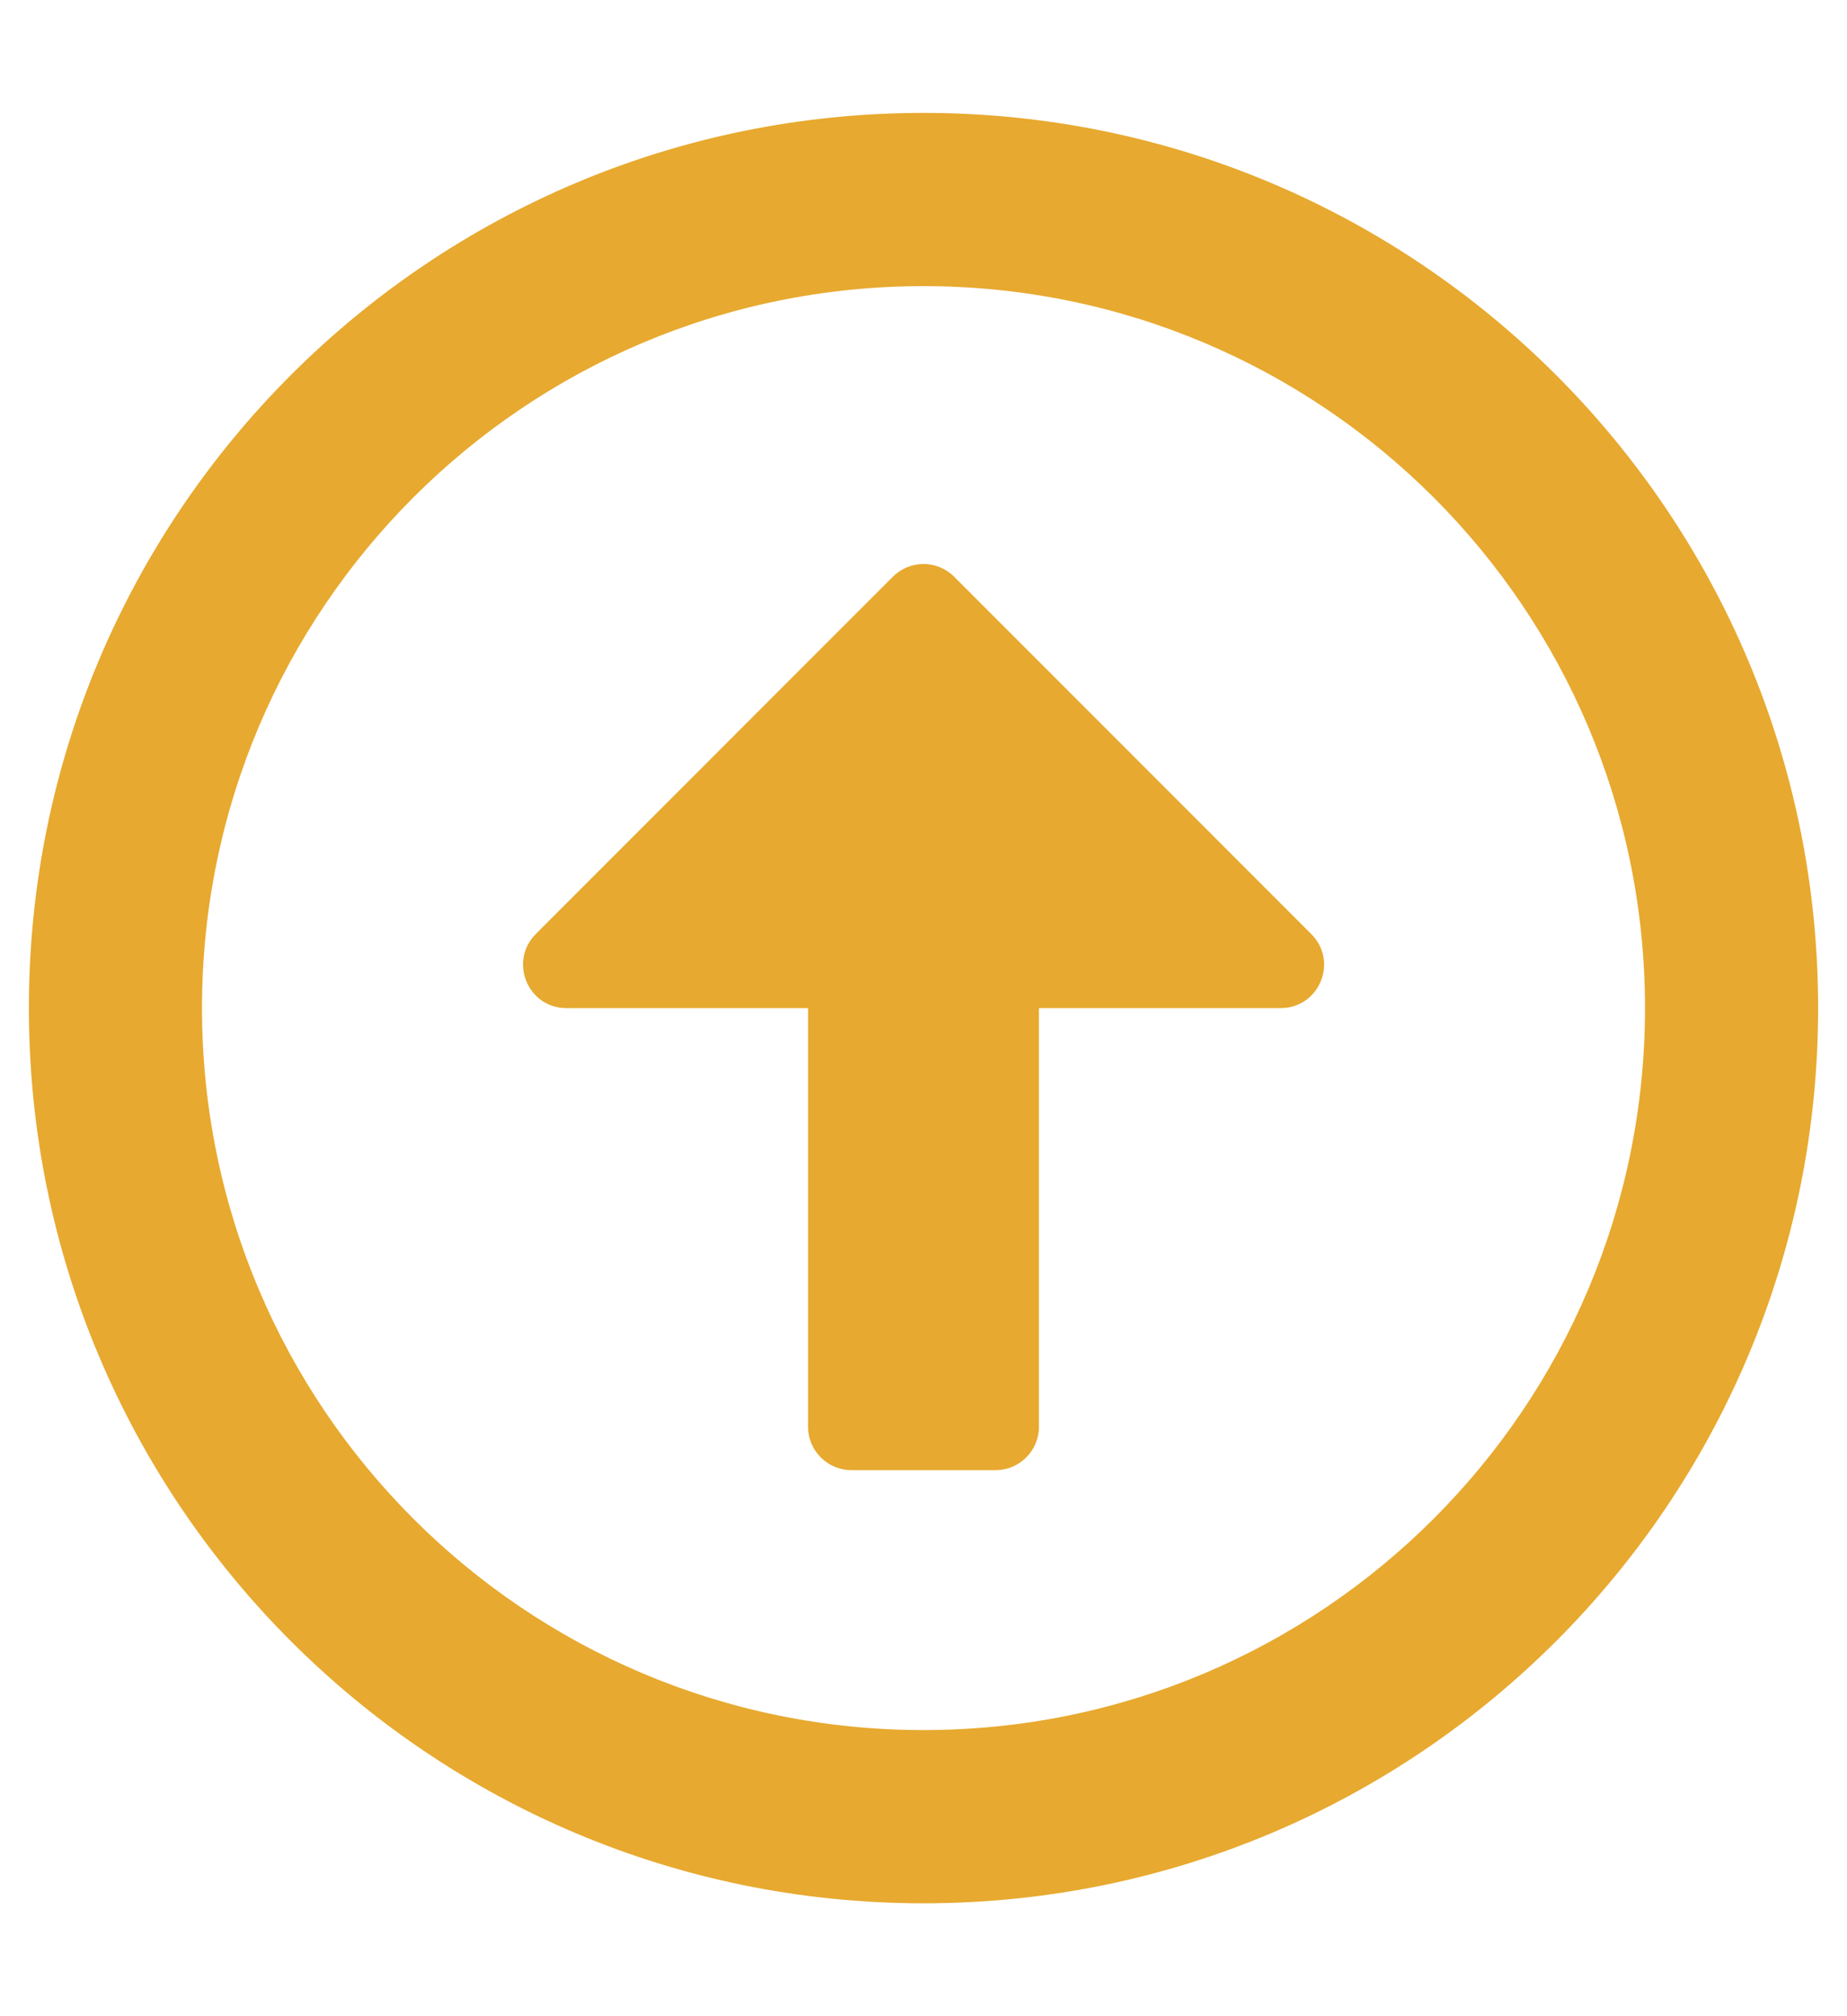 <svg width="44" height="48" viewBox="0 0 44 44" fill="none" xmlns="http://www.w3.org/2000/svg">
<path d="M22 43.312C33.773 43.312 43.312 33.773 43.312 22C43.312 10.227 33.773 0.688 22 0.688C10.227 0.688 0.688 10.227 0.688 22C0.688 33.773 10.227 43.312 22 43.312ZM22 4.812C31.496 4.812 39.188 12.504 39.188 22C39.188 31.496 31.496 39.188 22 39.188C12.504 39.188 4.812 31.496 4.812 22C4.812 12.504 12.504 4.812 22 4.812ZM23.719 33H20.281C19.714 33 19.25 32.536 19.25 31.969V22H13.492C12.573 22 12.117 20.891 12.762 20.238L21.27 11.73C21.673 11.327 22.327 11.327 22.73 11.73L31.238 20.238C31.891 20.891 31.427 22 30.508 22H24.75V31.969C24.75 32.536 24.286 33 23.719 33Z" fill="#E7A92F"/>
</svg>
